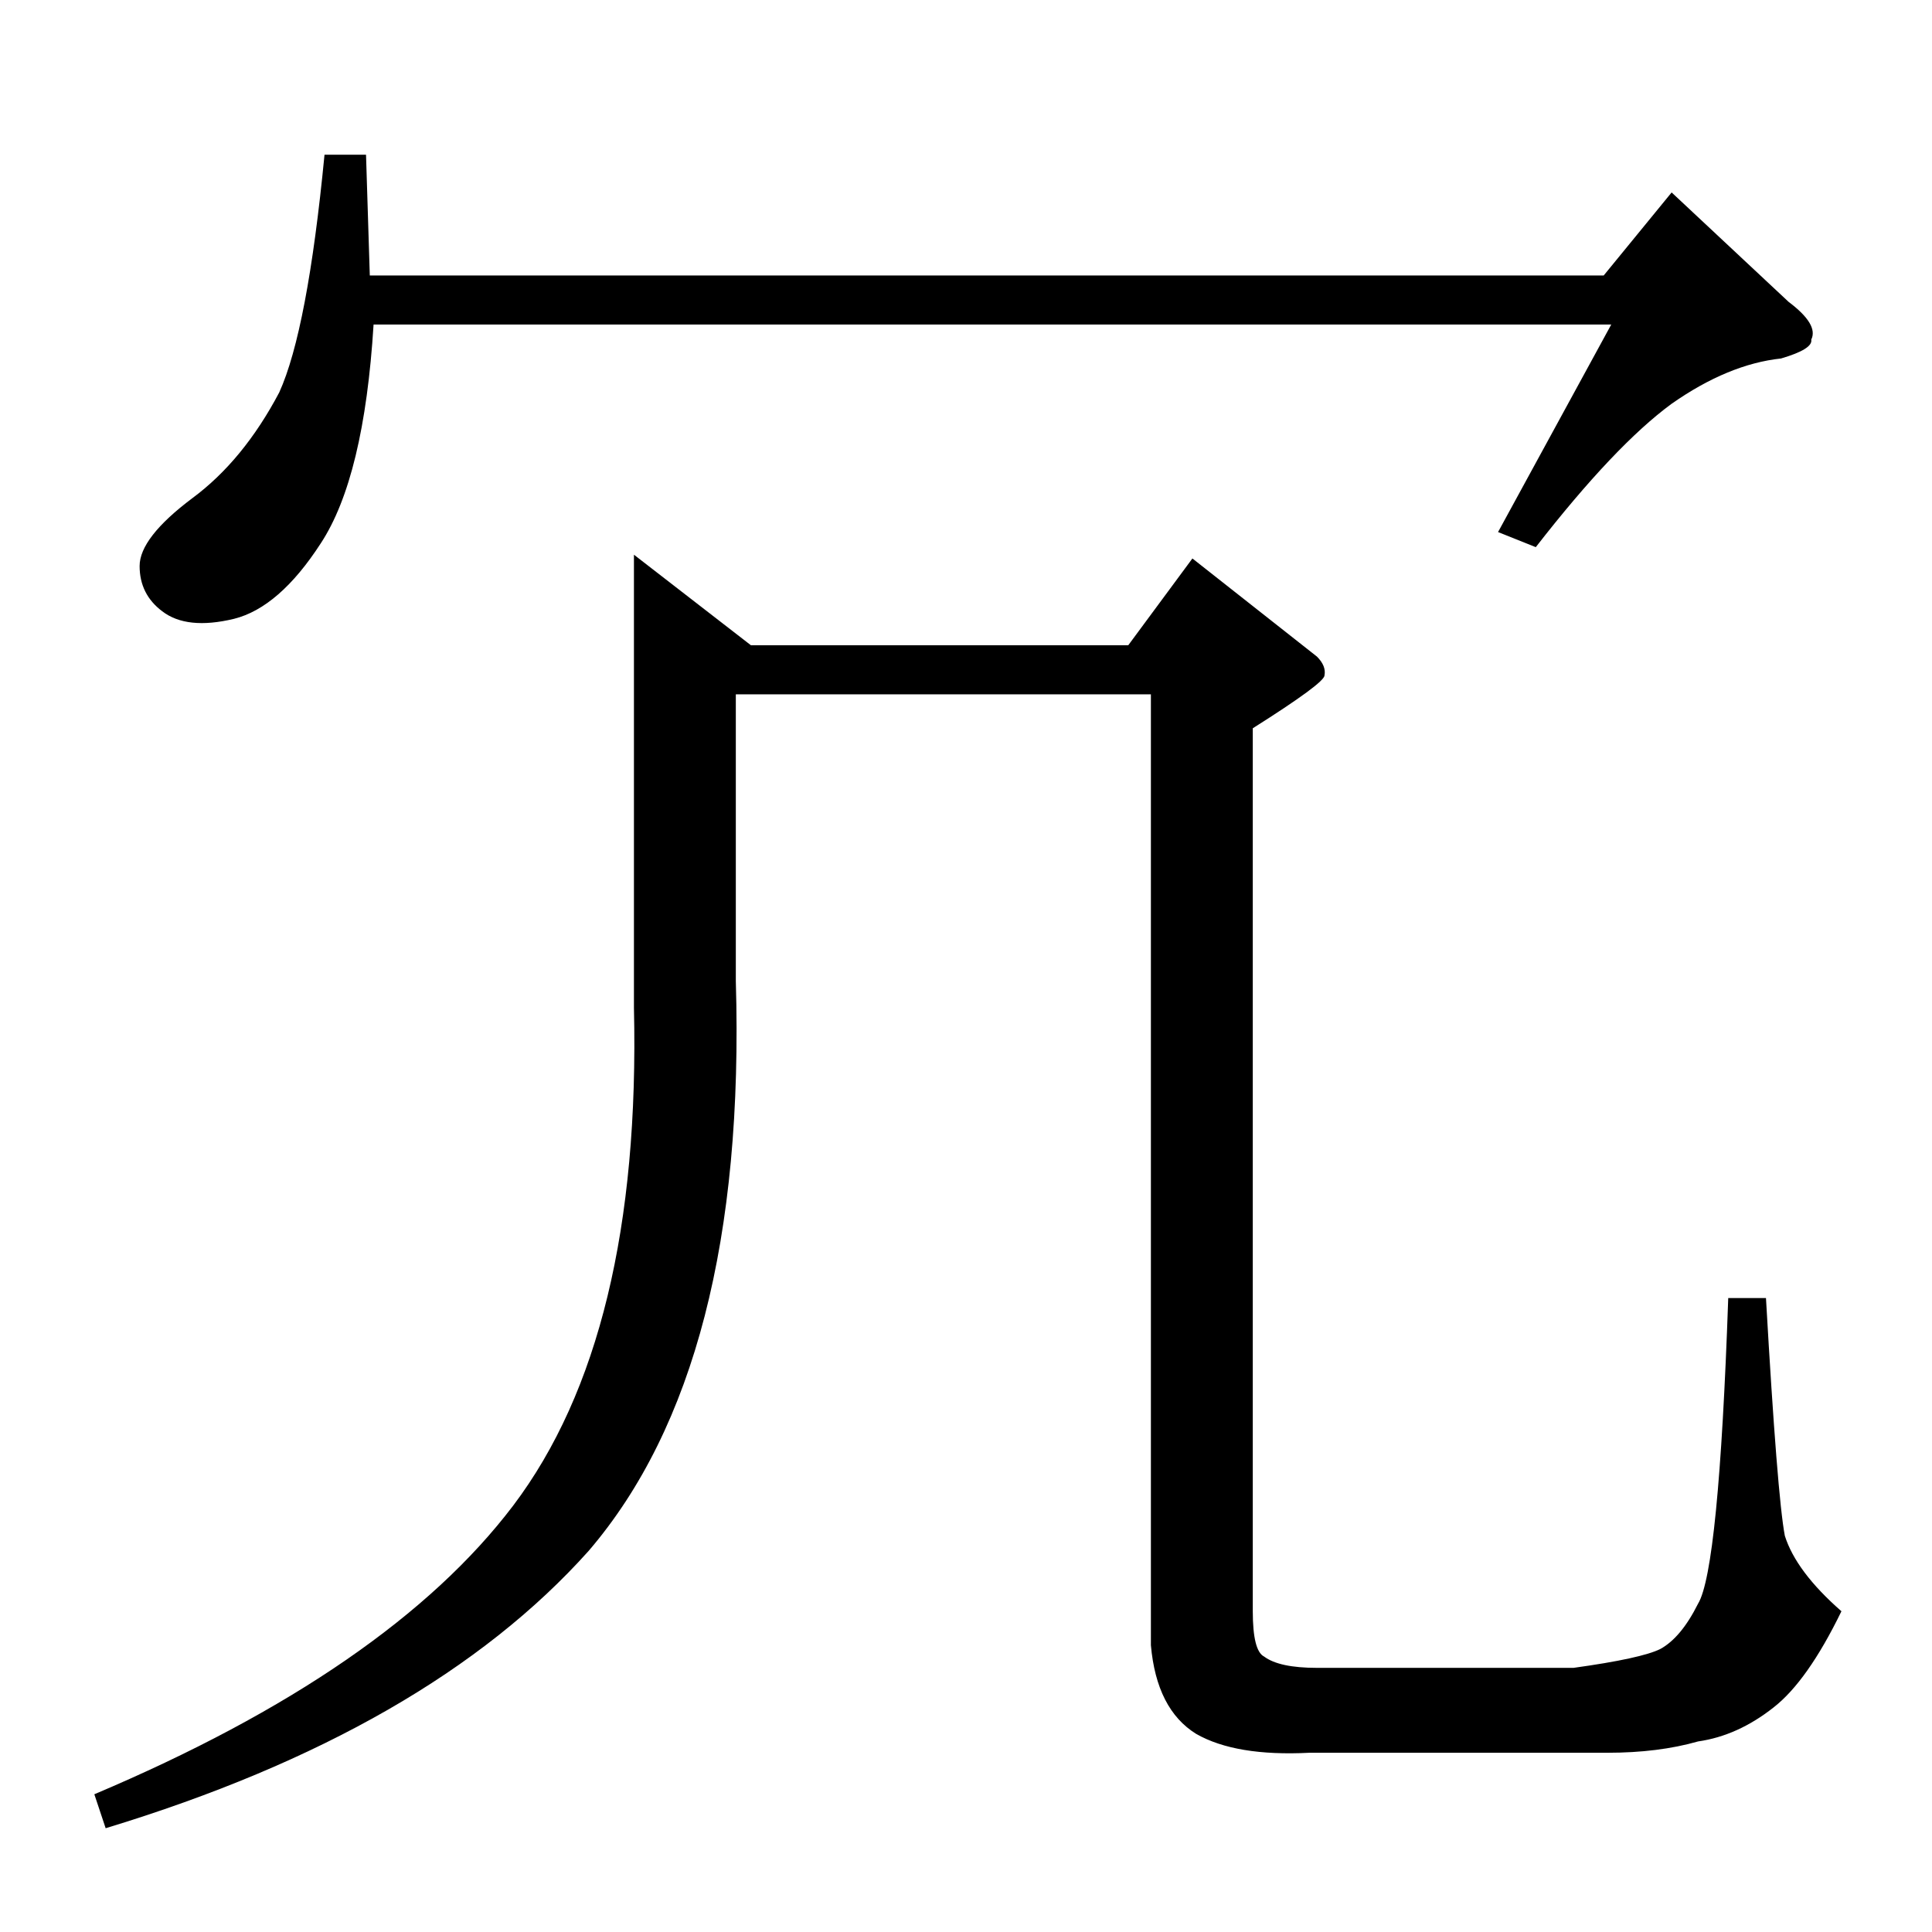 <?xml version="1.0" standalone="no"?>
<!DOCTYPE svg PUBLIC "-//W3C//DTD SVG 1.1//EN" "http://www.w3.org/Graphics/SVG/1.1/DTD/svg11.dtd" >
<svg xmlns="http://www.w3.org/2000/svg" xmlns:xlink="http://www.w3.org/1999/xlink" version="1.1" viewBox="0 -205 1024 1024">
  <g transform="matrix(1 0 0 -1 0 819)">
   <path fill="currentColor"
d="M850 878l36 44l62 -58q16 -12 12 -20q1 -5 -16 -10q-28 -3 -58 -24q-30 -22 -72 -76l-20 8l60 110h-656q-5 -81 -28 -116q-22 -34 -46 -40q-25 -6 -38 4q-12 9 -12 24t28 36q27 20 46 56q15 33 24 126h22l2 -64h654v0v0zM336 730v-240q4 -174 -64 -264q-66 -87 -222 -153
l6 -18q171 52 256 147q84 98 78 302v152h220v-504q3 -34 24 -47q21 -12 60 -10h158q27 0 48 6q21 3 40 18q18 14 36 51q-24 21 -30 40q-4 21 -10 126h-20q-5 -144 -16 -162q-9 -18 -20 -24q-10 -5 -46 -10h-136q-20 0 -28 6q-6 3 -6 24v468q38 24 38 28q1 5 -4 10l-66 52
l-34 -46h-200l-62 48v0v0v0z" />
  </g>

</svg>

